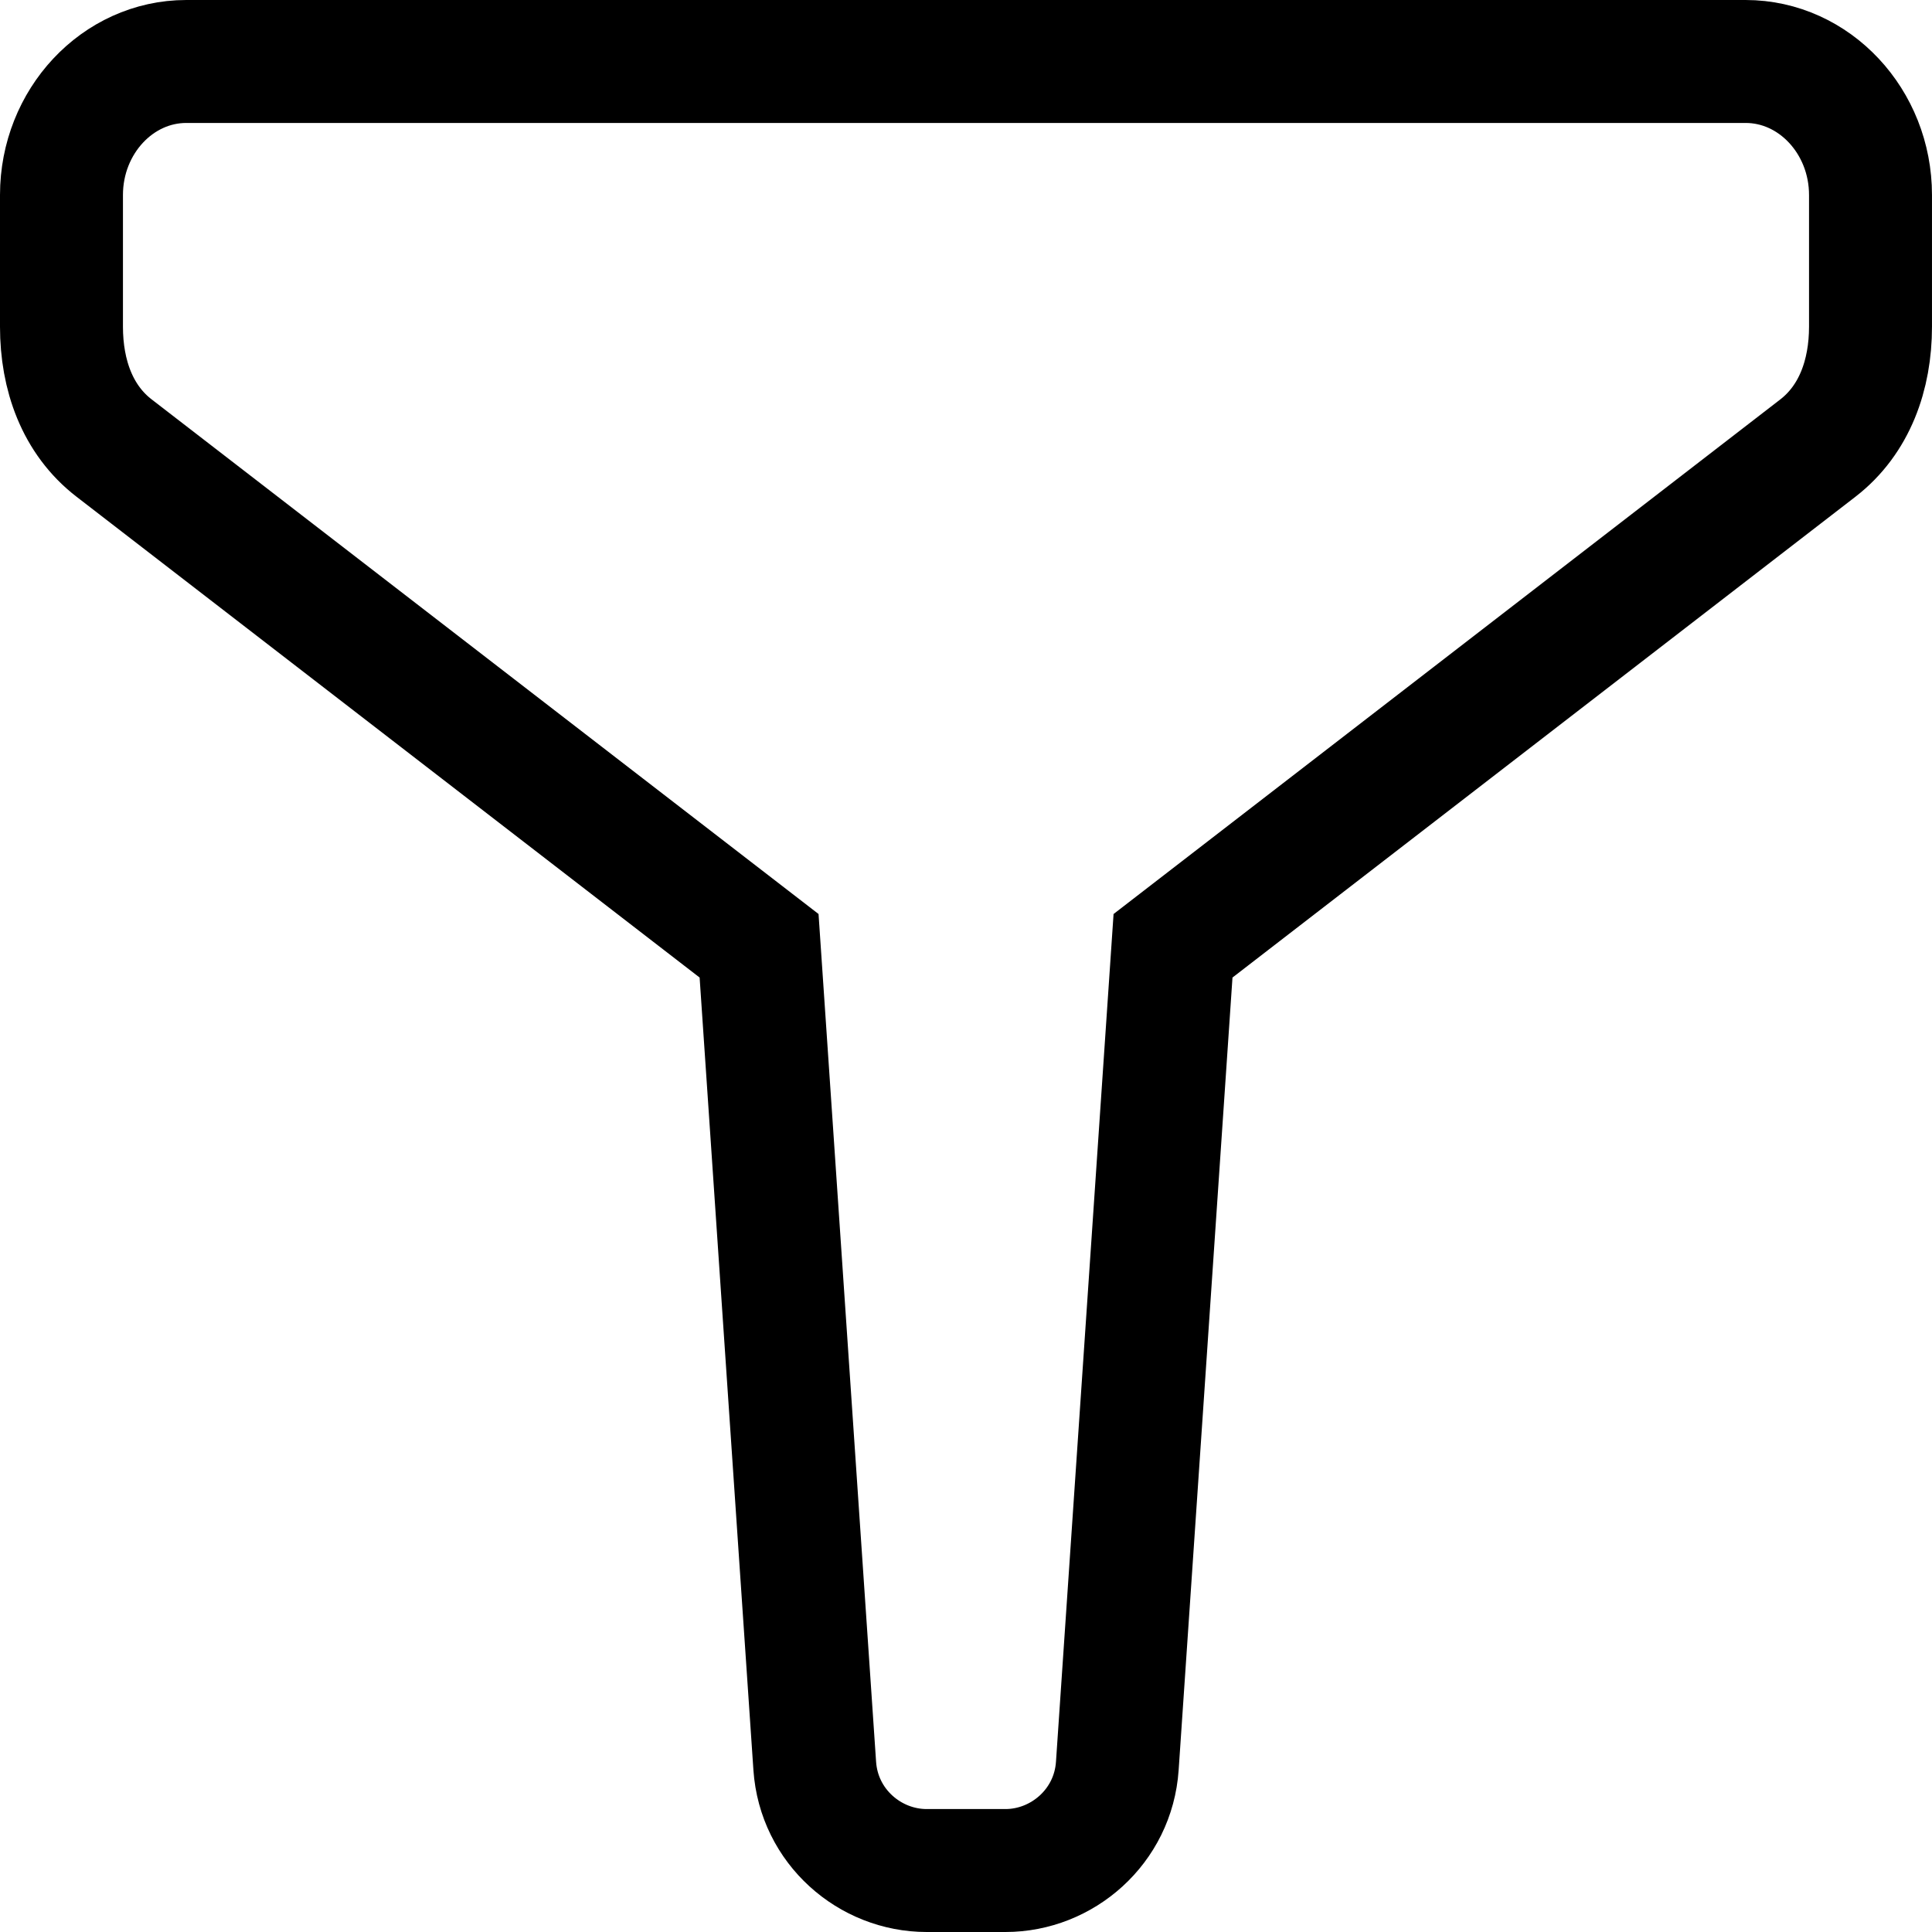 <?xml version="1.0" encoding="UTF-8" standalone="no"?>
<svg
   xmlns:dc="http://purl.org/dc/elements/1.1/"
   xmlns:cc="http://creativecommons.org/ns#"
   xmlns:rdf="http://www.w3.org/1999/02/22-rdf-syntax-ns#"
   xmlns:svg="http://www.w3.org/2000/svg"
   xmlns="http://www.w3.org/2000/svg"
   xmlns:sodipodi="http://sodipodi.sourceforge.net/DTD/sodipodi-0.dtd"
   xmlns:inkscape="http://www.inkscape.org/namespaces/inkscape"
   height="128"
   id="vec_x5F_multimedia_x5F_1_x5C_2"
   version="1.1"
   viewBox="0 0 128 128"
   width="128"
   xml:space="preserve"
   inkscape:version="0.91 r13725"
   sodipodi:docname="outline_filter.svg"><defs
     id="defs7" /><sodipodi:namedview
     pagecolor="#ffffff"
     bordercolor="#666666"
     borderopacity="1"
     objecttolerance="10"
     gridtolerance="10"
     guidetolerance="10"
     inkscape:pageopacity="0"
     inkscape:pageshadow="2"
     inkscape:window-width="1920"
     inkscape:window-height="975"
     id="namedview5"
     showgrid="false"
     inkscape:zoom="5.9"
     inkscape:cx="20.338983"
     inkscape:cy="20"
     inkscape:window-x="1680"
     inkscape:window-y="27"
     inkscape:window-maximized="1"
     inkscape:current-layer="vec_x5F_multimedia_x5F_1_x5C_2" /><path
     d="m 66.614,123.927 -5.22,0 c -3.766,0 -7.143,-2.91 -7.415,-6.935 L 50.291,62.66 7.557,29.684 C 5.129,27.812 4.073,24.852 4.073,21.646 l 0,-8.727 c 0,-4.871 3.716,-8.846 8.27,-8.846 l 103.309,0 c 4.554,0 8.274,3.975 8.274,8.846 l 0,8.727 c 0,3.198 -1.063,6.165 -3.484,8.038 L 77.716,62.66 74.025,116.992 c -0.269,4.017 -3.648,6.935 -7.411,6.935 z"
     style="clip-rule:evenodd;fill:none;fill-rule:evenodd;stroke:#000000;stroke-width:8.146;stroke-miterlimit:22.926"
     id="path3"
     inkscape:connector-curvature="0" /></svg>